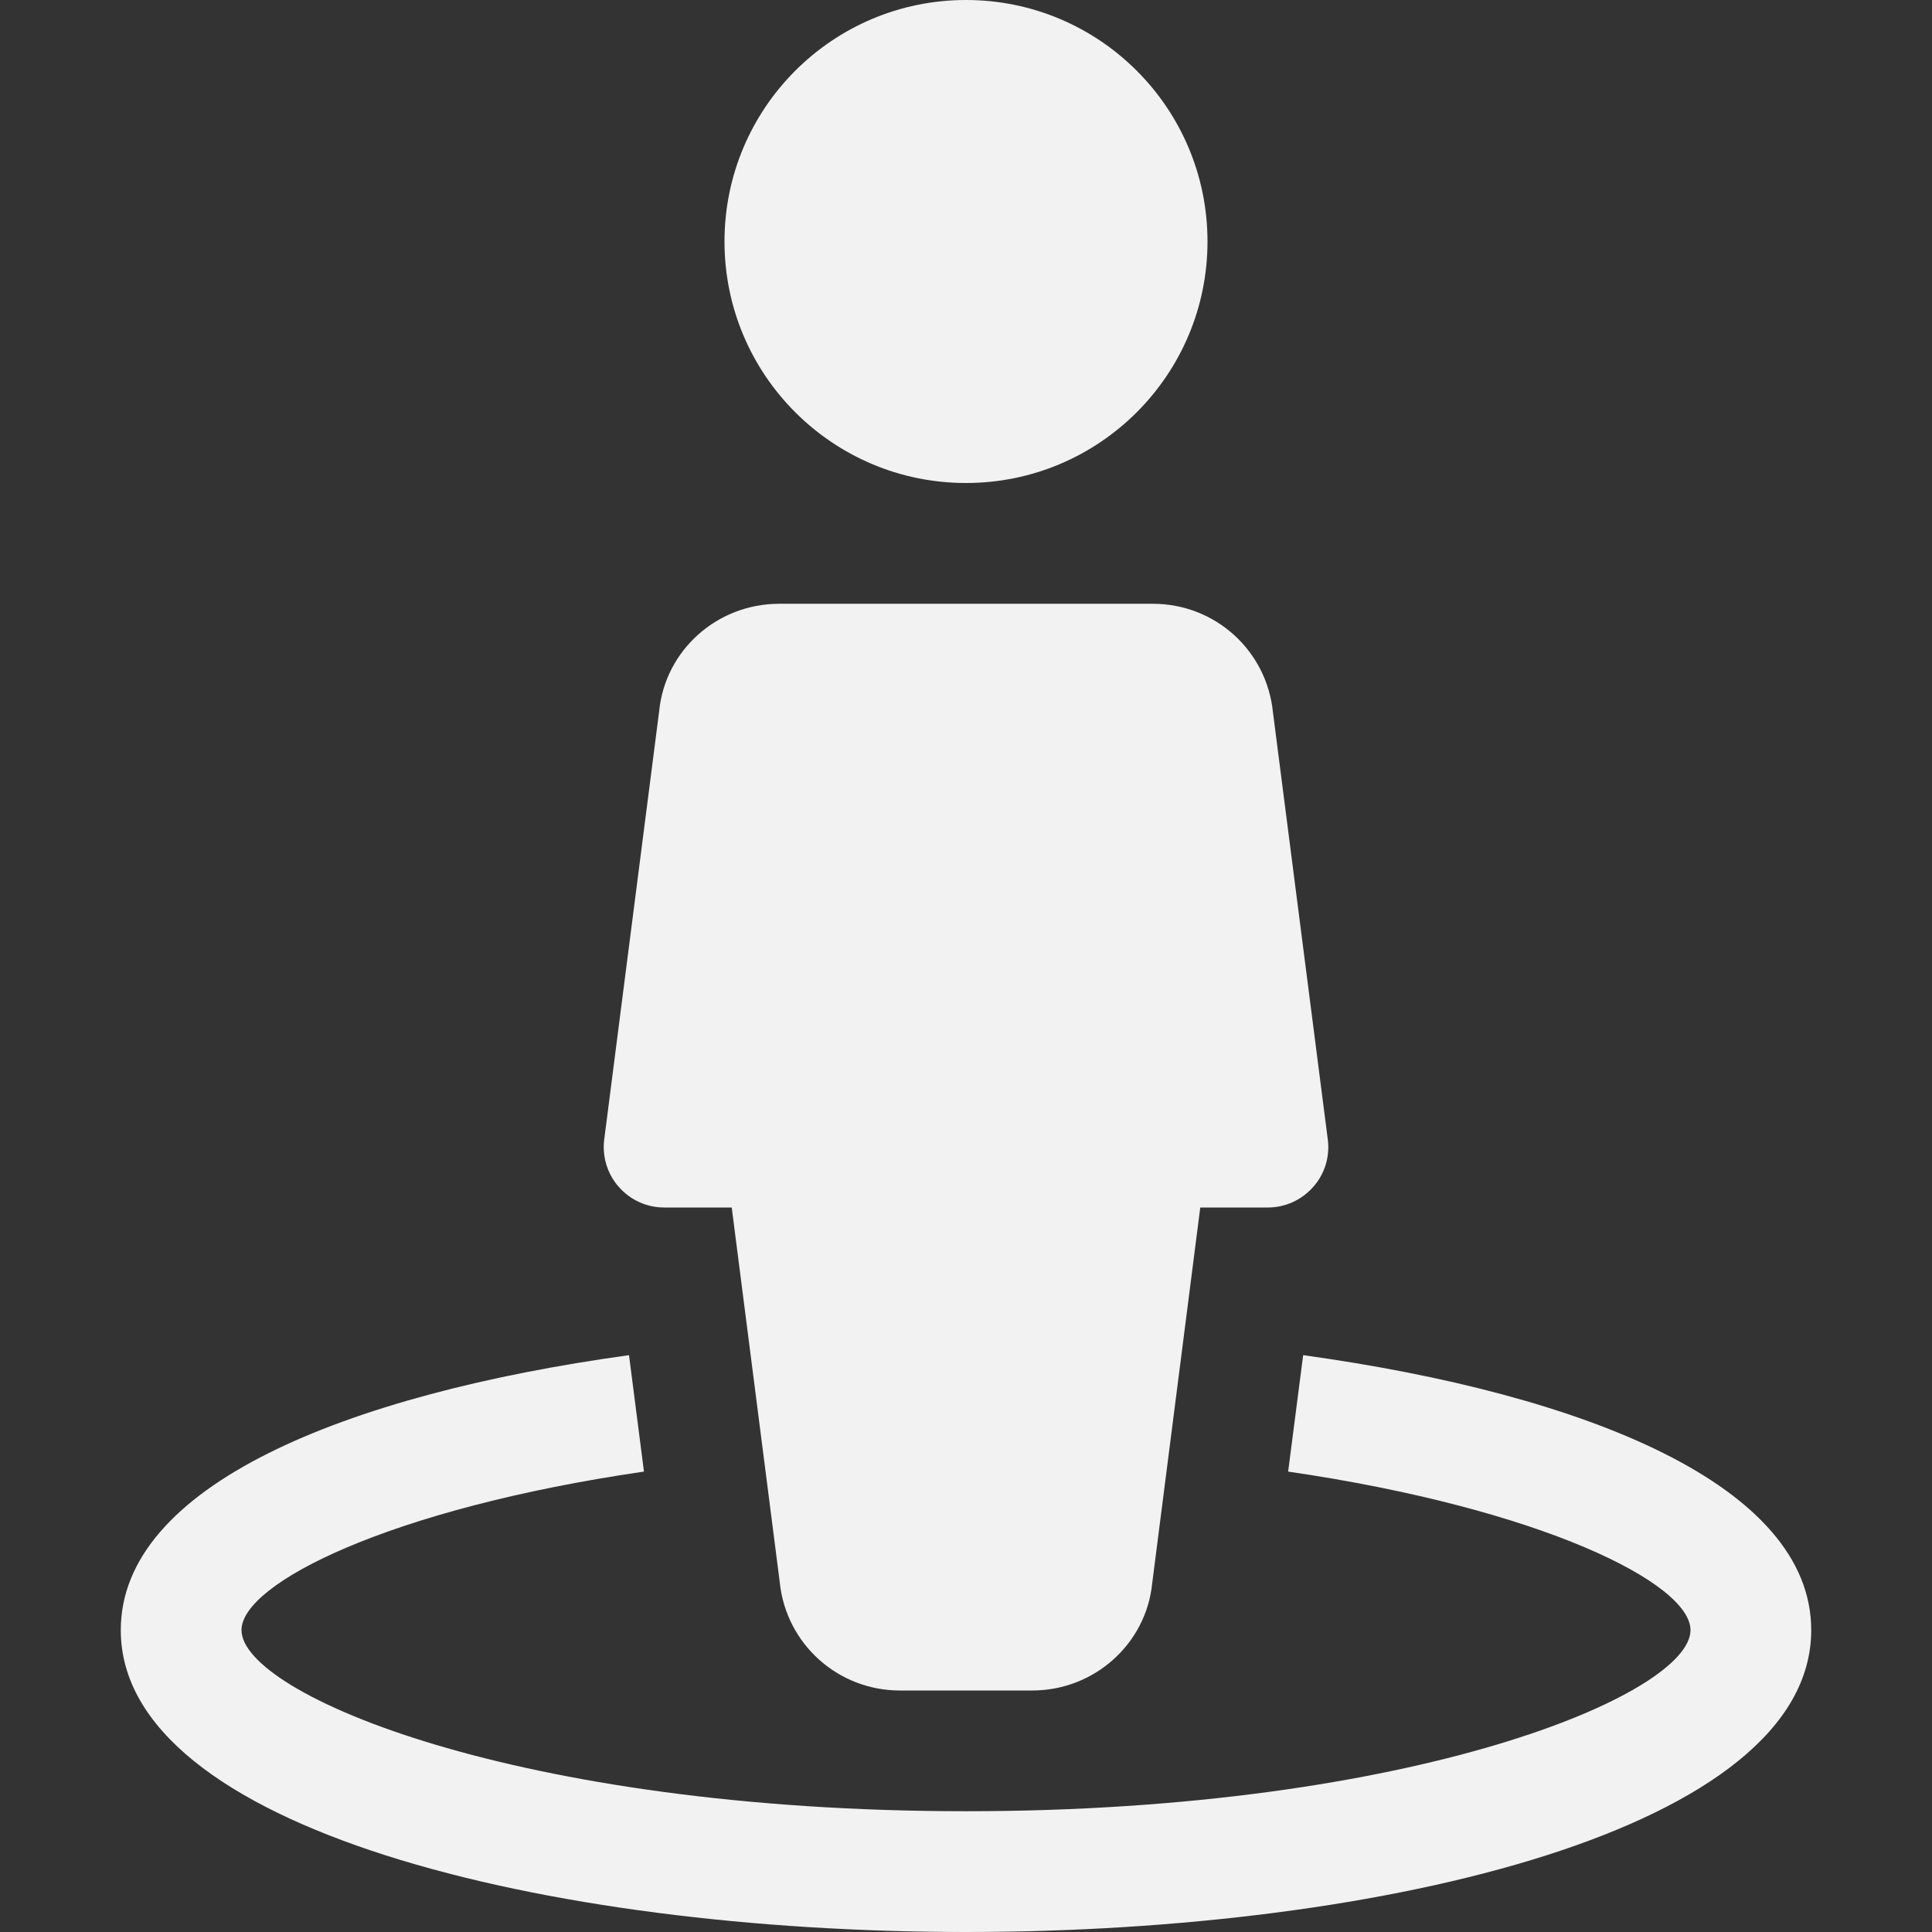<svg width="35" height="35" viewBox="0 0 35 35" fill="none" xmlns="http://www.w3.org/2000/svg">
<rect x="0" y="0" width="35" height="35" fill="#333333" stroke="none"/>
<path d="M17.5 8.75C19.916 8.75 21.875 6.791 21.875 4.375C21.875 1.959 19.916 0 17.5 0C15.084 0 13.125 1.959 13.125 4.375C13.125 6.791 15.084 8.75 17.5 8.75Z" fill="#F2F2F2"/>
<path d="M24.054 20.641L23.061 12.906C22.949 11.784 22.013 10.938 20.886 10.938H14.116C12.987 10.938 12.051 11.784 11.942 12.878L10.946 20.643C10.907 20.954 11.003 21.269 11.211 21.503C11.419 21.739 11.716 21.875 12.031 21.875H13.256L14.125 28.656C14.236 29.776 15.175 30.625 16.303 30.625H18.699C19.828 30.625 20.764 29.776 20.873 28.685L21.744 21.875H22.969C23.284 21.875 23.581 21.739 23.789 21.503C23.999 21.269 24.095 20.954 24.054 20.641Z" fill="#F2F2F2"/>
<path d="M23.608 24.55L23.336 26.659C27.943 27.333 30.625 28.685 30.625 29.531C30.625 30.688 25.642 32.812 17.5 32.812C9.358 32.812 4.375 30.688 4.375 29.531C4.375 28.685 7.057 27.331 11.666 26.659L11.395 24.55C6.241 25.263 2.188 26.919 2.188 29.531C2.188 33.123 9.89 35 17.5 35C25.11 35 32.812 33.123 32.812 29.531C32.812 26.919 28.759 25.263 23.608 24.55Z" fill="#F2F2F2"/>
</svg>
